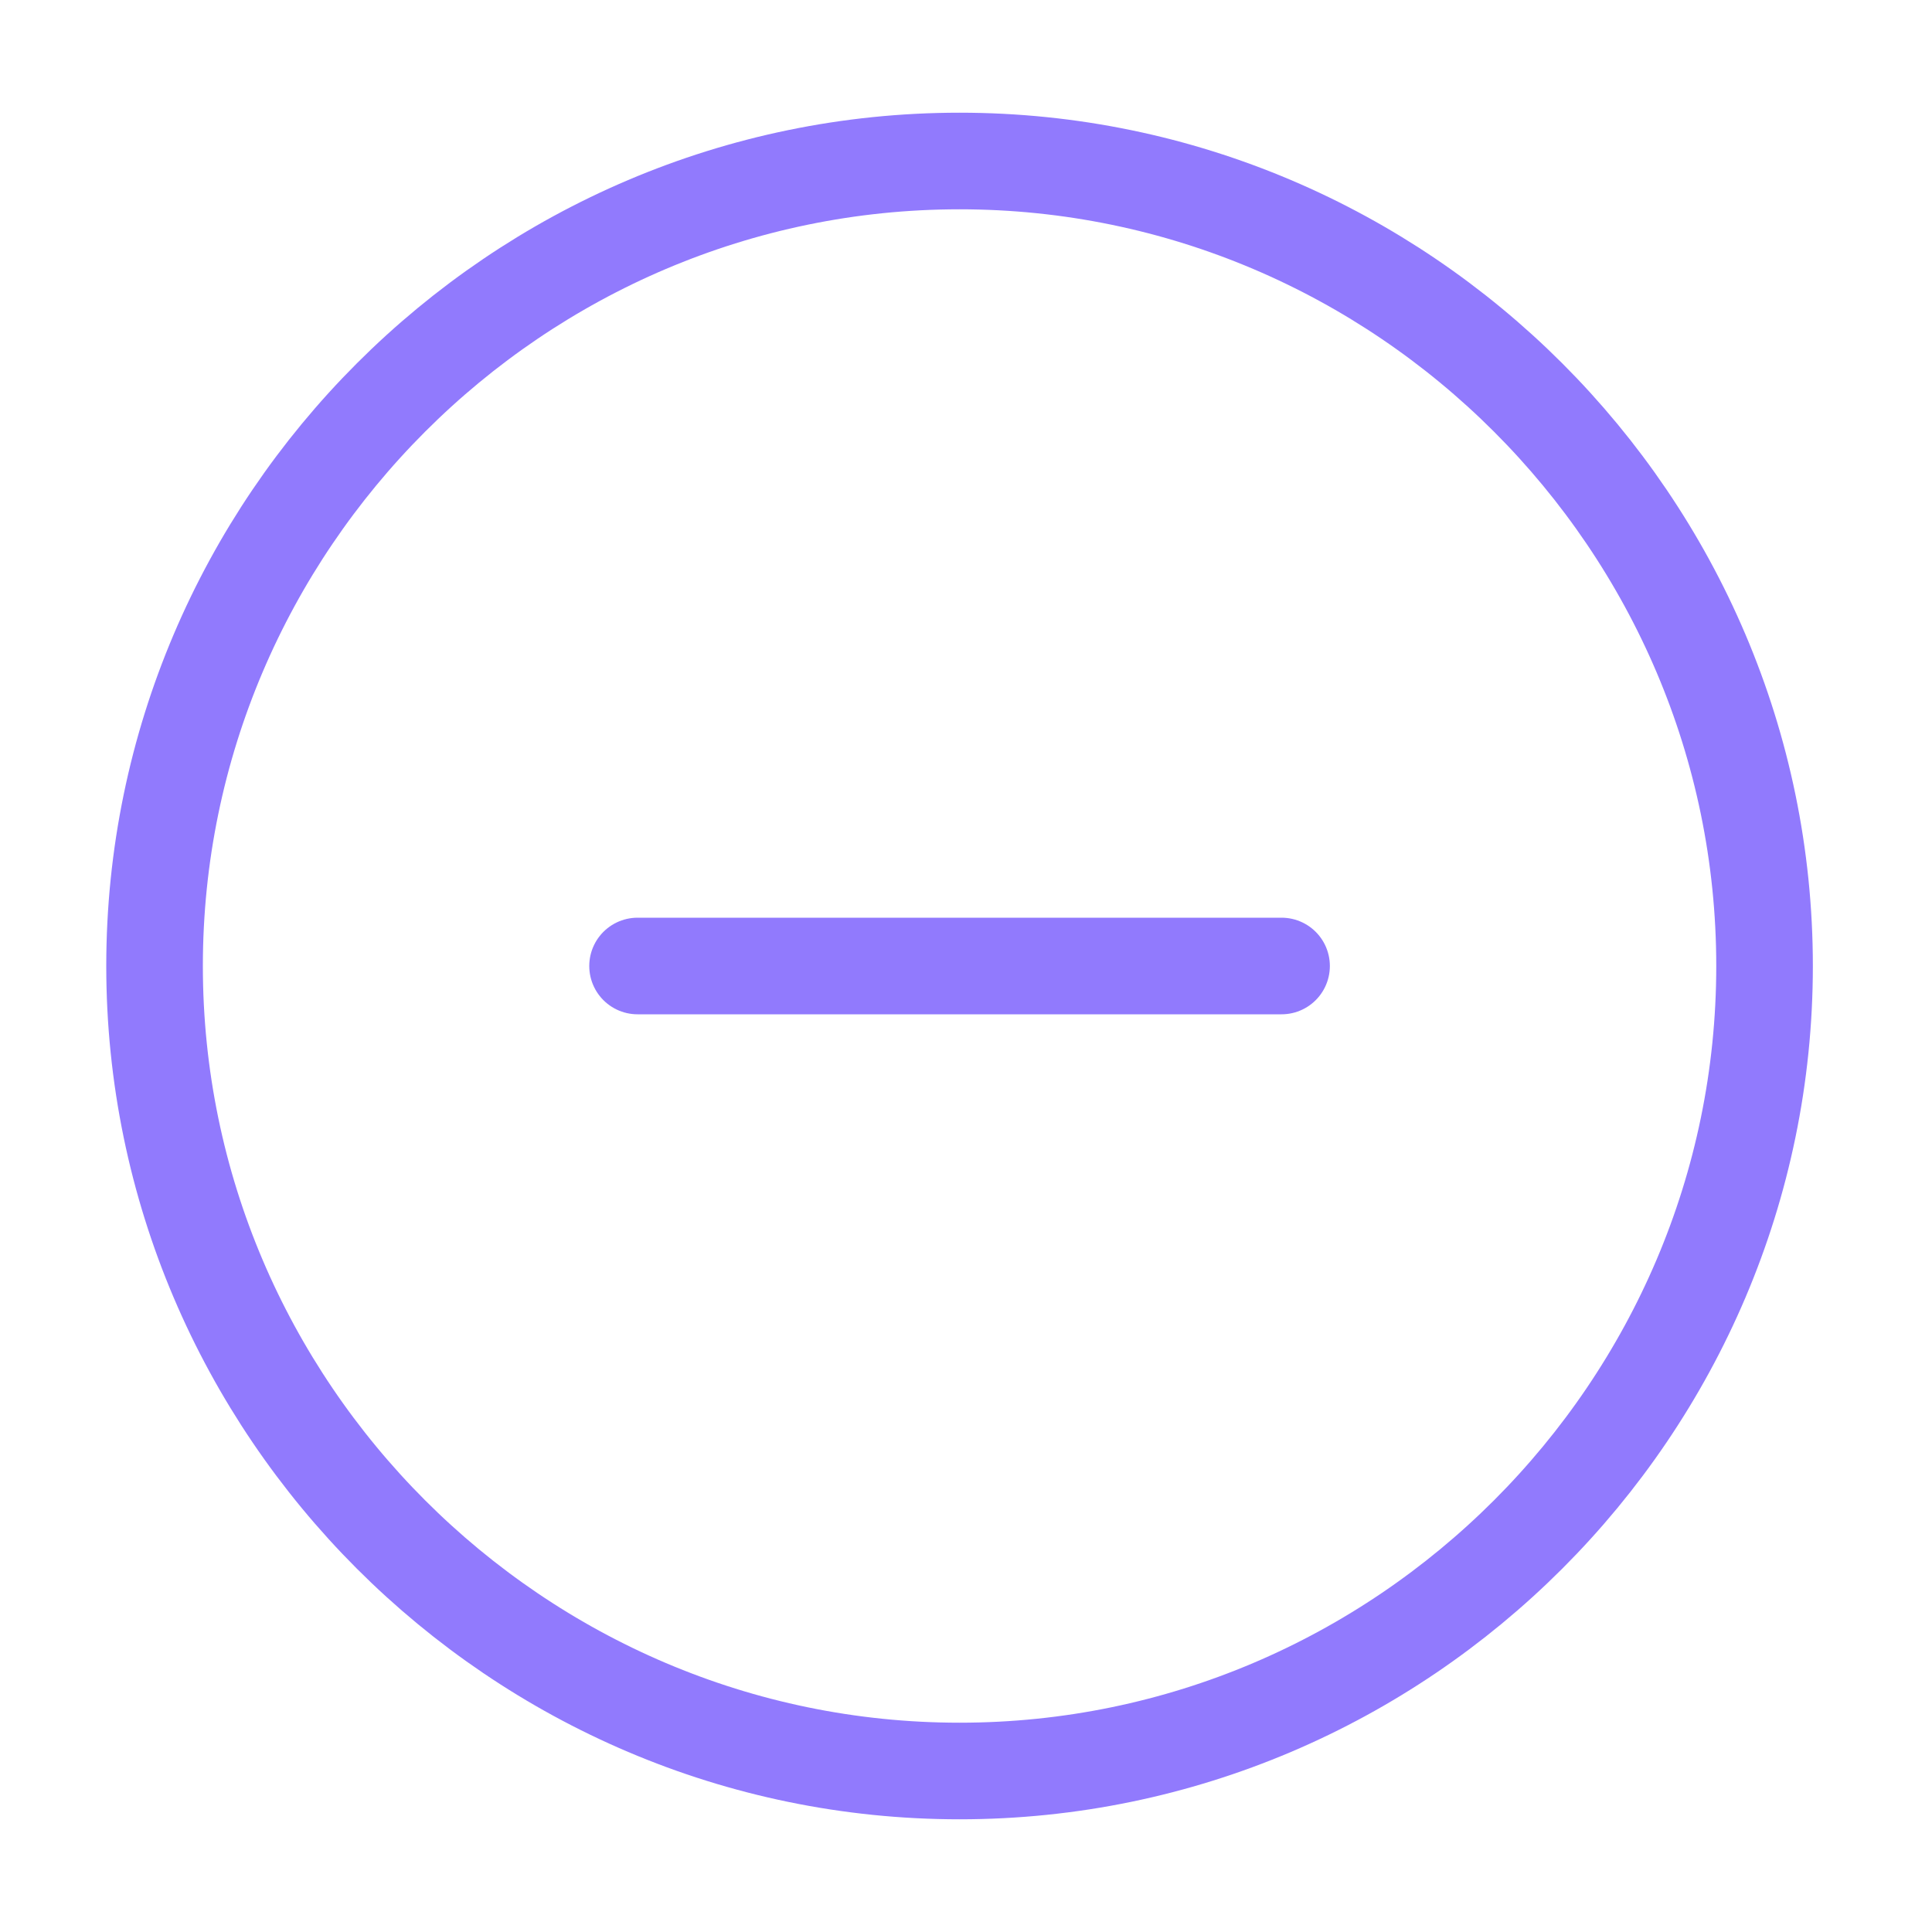 <svg width="30" height="30" viewBox="0 0 30 30" fill="none" xmlns="http://www.w3.org/2000/svg">
<path d="M14.9 27.5C21.775 27.5 27.4 21.875 27.4 15C27.4 8.125 21.775 2.5 14.9 2.5C8.025 2.5 2.4 8.125 2.4 15C2.4 21.875 8.025 27.5 14.9 27.5Z" stroke="#917AFD" stroke-width="1.5" stroke-linecap="round" stroke-linejoin="round"/>
<path d="M9.9 15H19.9" stroke="#917AFD" stroke-width="1.5" stroke-linecap="round" stroke-linejoin="round"/>
</svg>
